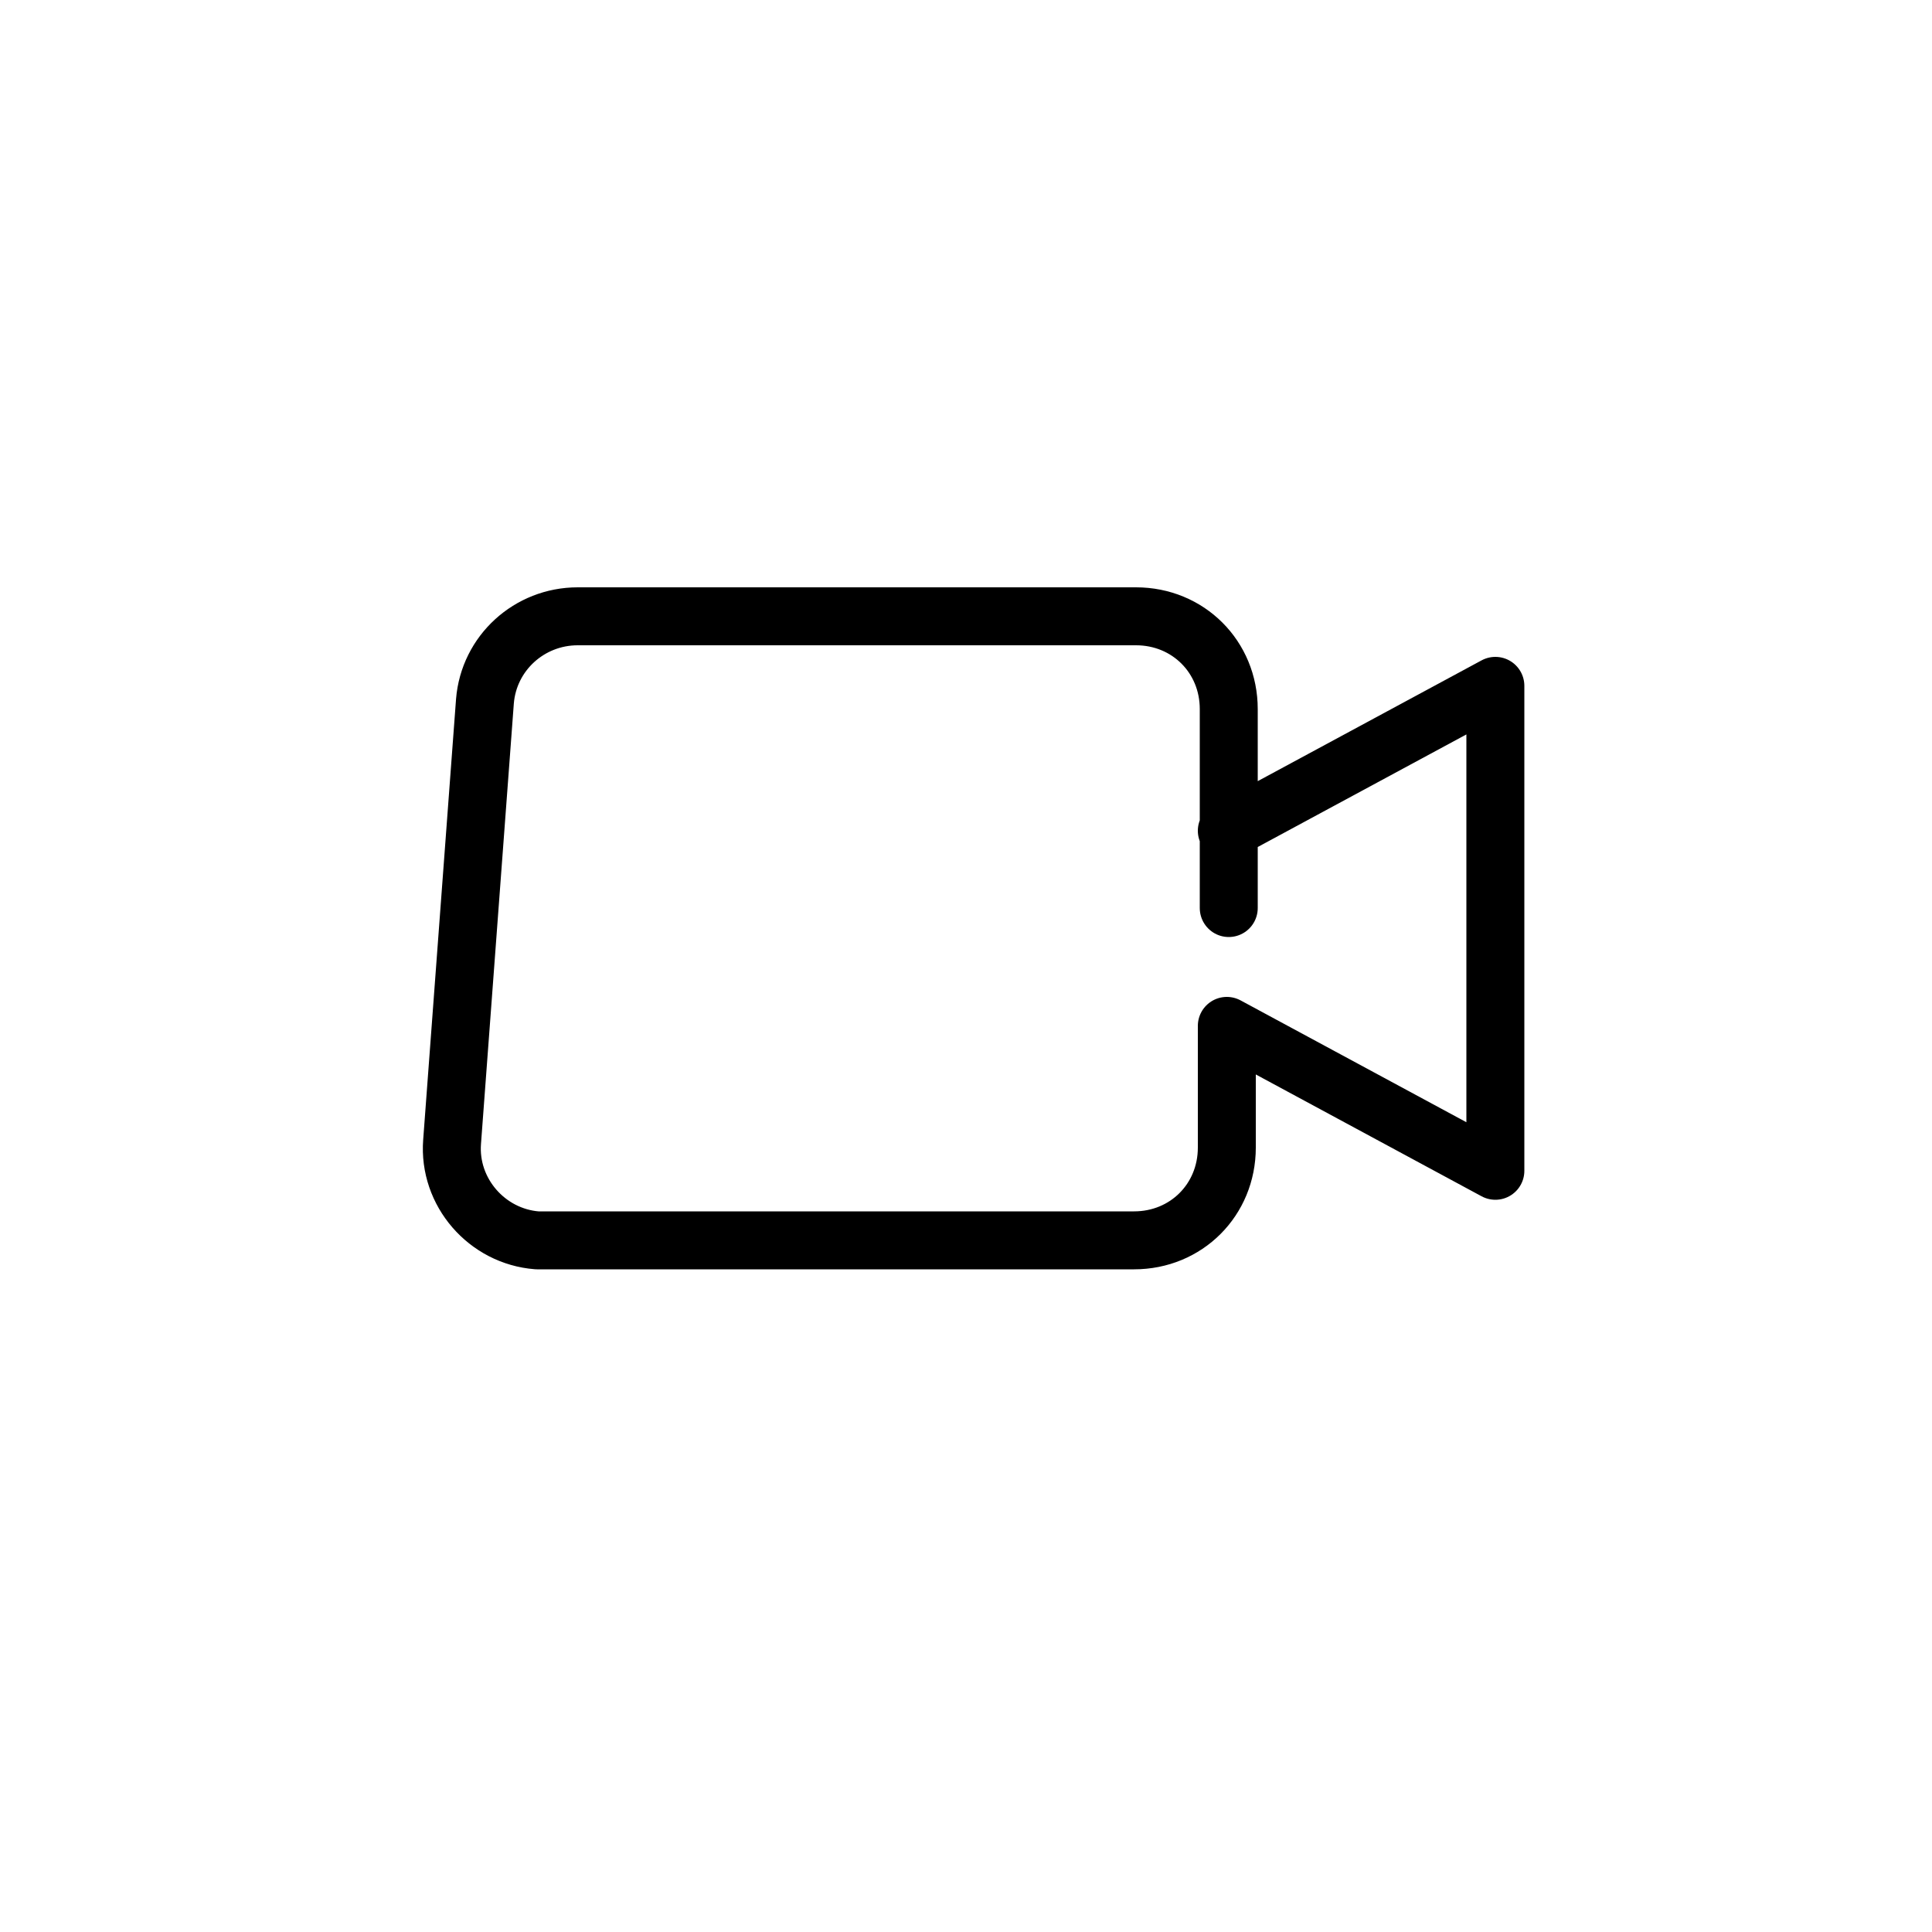 <?xml version="1.0" encoding="utf-8"?>
<!-- Generator: Adobe Illustrator 19.0.0, SVG Export Plug-In . SVG Version: 6.00 Build 0)  -->
<svg version="1.1" id="Layer_1" xmlns="http://www.w3.org/2000/svg" xmlns:xlink="http://www.w3.org/1999/xlink" x="0px" y="0px"
	 viewBox="-399 100.5 100 100" style="enable-background:new -399 100.5 100 100;" xml:space="preserve">
<style type="text/css">
	.st0{fill:none;stroke:#000000;stroke-width:3;stroke-linecap:round;stroke-linejoin:round;}
</style>
<title>camera</title>
<g>
	<path class="st0" d="M-335.4,147.5v-10.3c0-2.7-2.1-4.8-4.8-4.8h-28.9c-2.5,0-4.6,1.9-4.8,4.4l-1.7,22.8c-0.2,2.6,1.8,4.9,4.4,5.1
		c0.1,0,0.2,0,0.4,0h30.5c2.7,0,4.8-2.1,4.8-4.8v-6.3l13.9,7.5V136l-13.9,7.5"/>
</g>
</svg>

